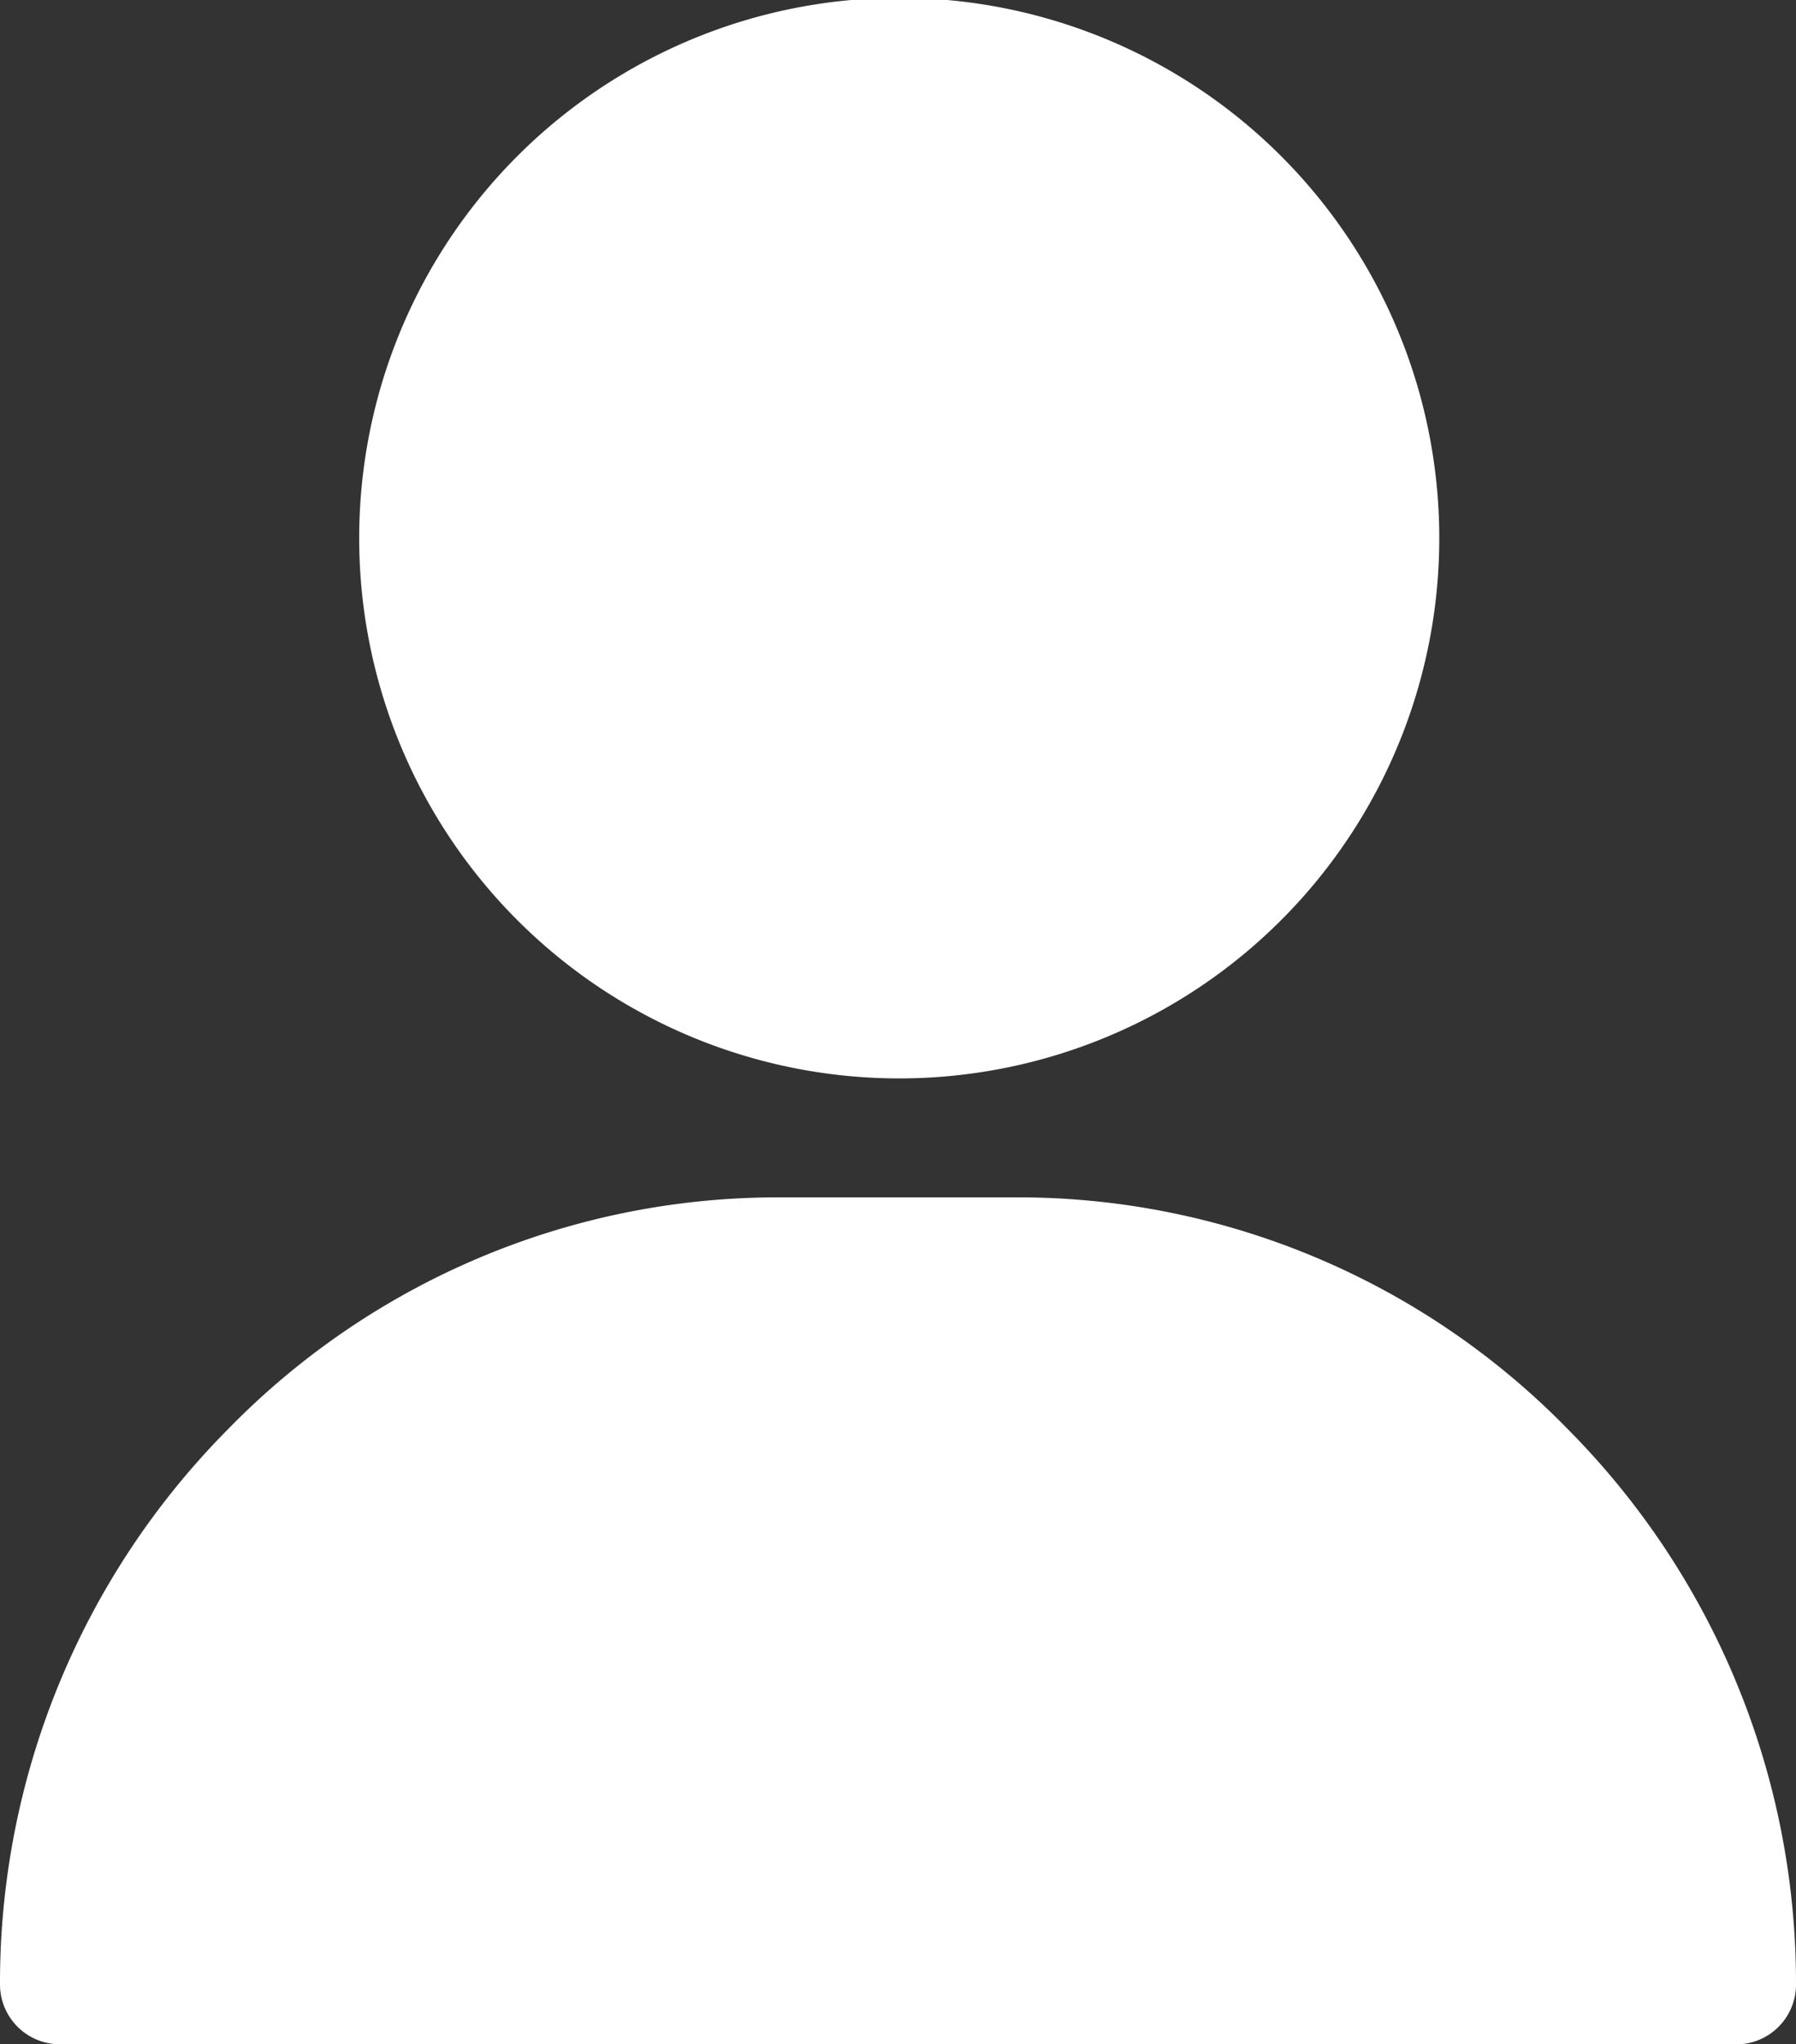 <svg xmlns="http://www.w3.org/2000/svg" width="12.305" height="14" viewBox="0 0 12.305 14"><rect x="0" y="0" width="12.305" height="14" fill="#333333" stroke="none"/><path id="Pfad_37" fill="#fff" d="M.41,14A.41.41,0,0,1,0,13.59a5.38,5.38,0,0,1,1.56-3.8A5.263,5.263,0,0,1,5.332,8.2H6.972a5.263,5.263,0,0,1,3.773,1.591,5.38,5.38,0,0,1,1.56,3.8.41.41,0,0,1-.41.41ZM2.461,3.691A3.7,3.7,0,1,1,3.543,6.3,3.7,3.7,0,0,1,2.461,3.691Z" data-name="Pfad 37" transform="translate(0)"/></svg>